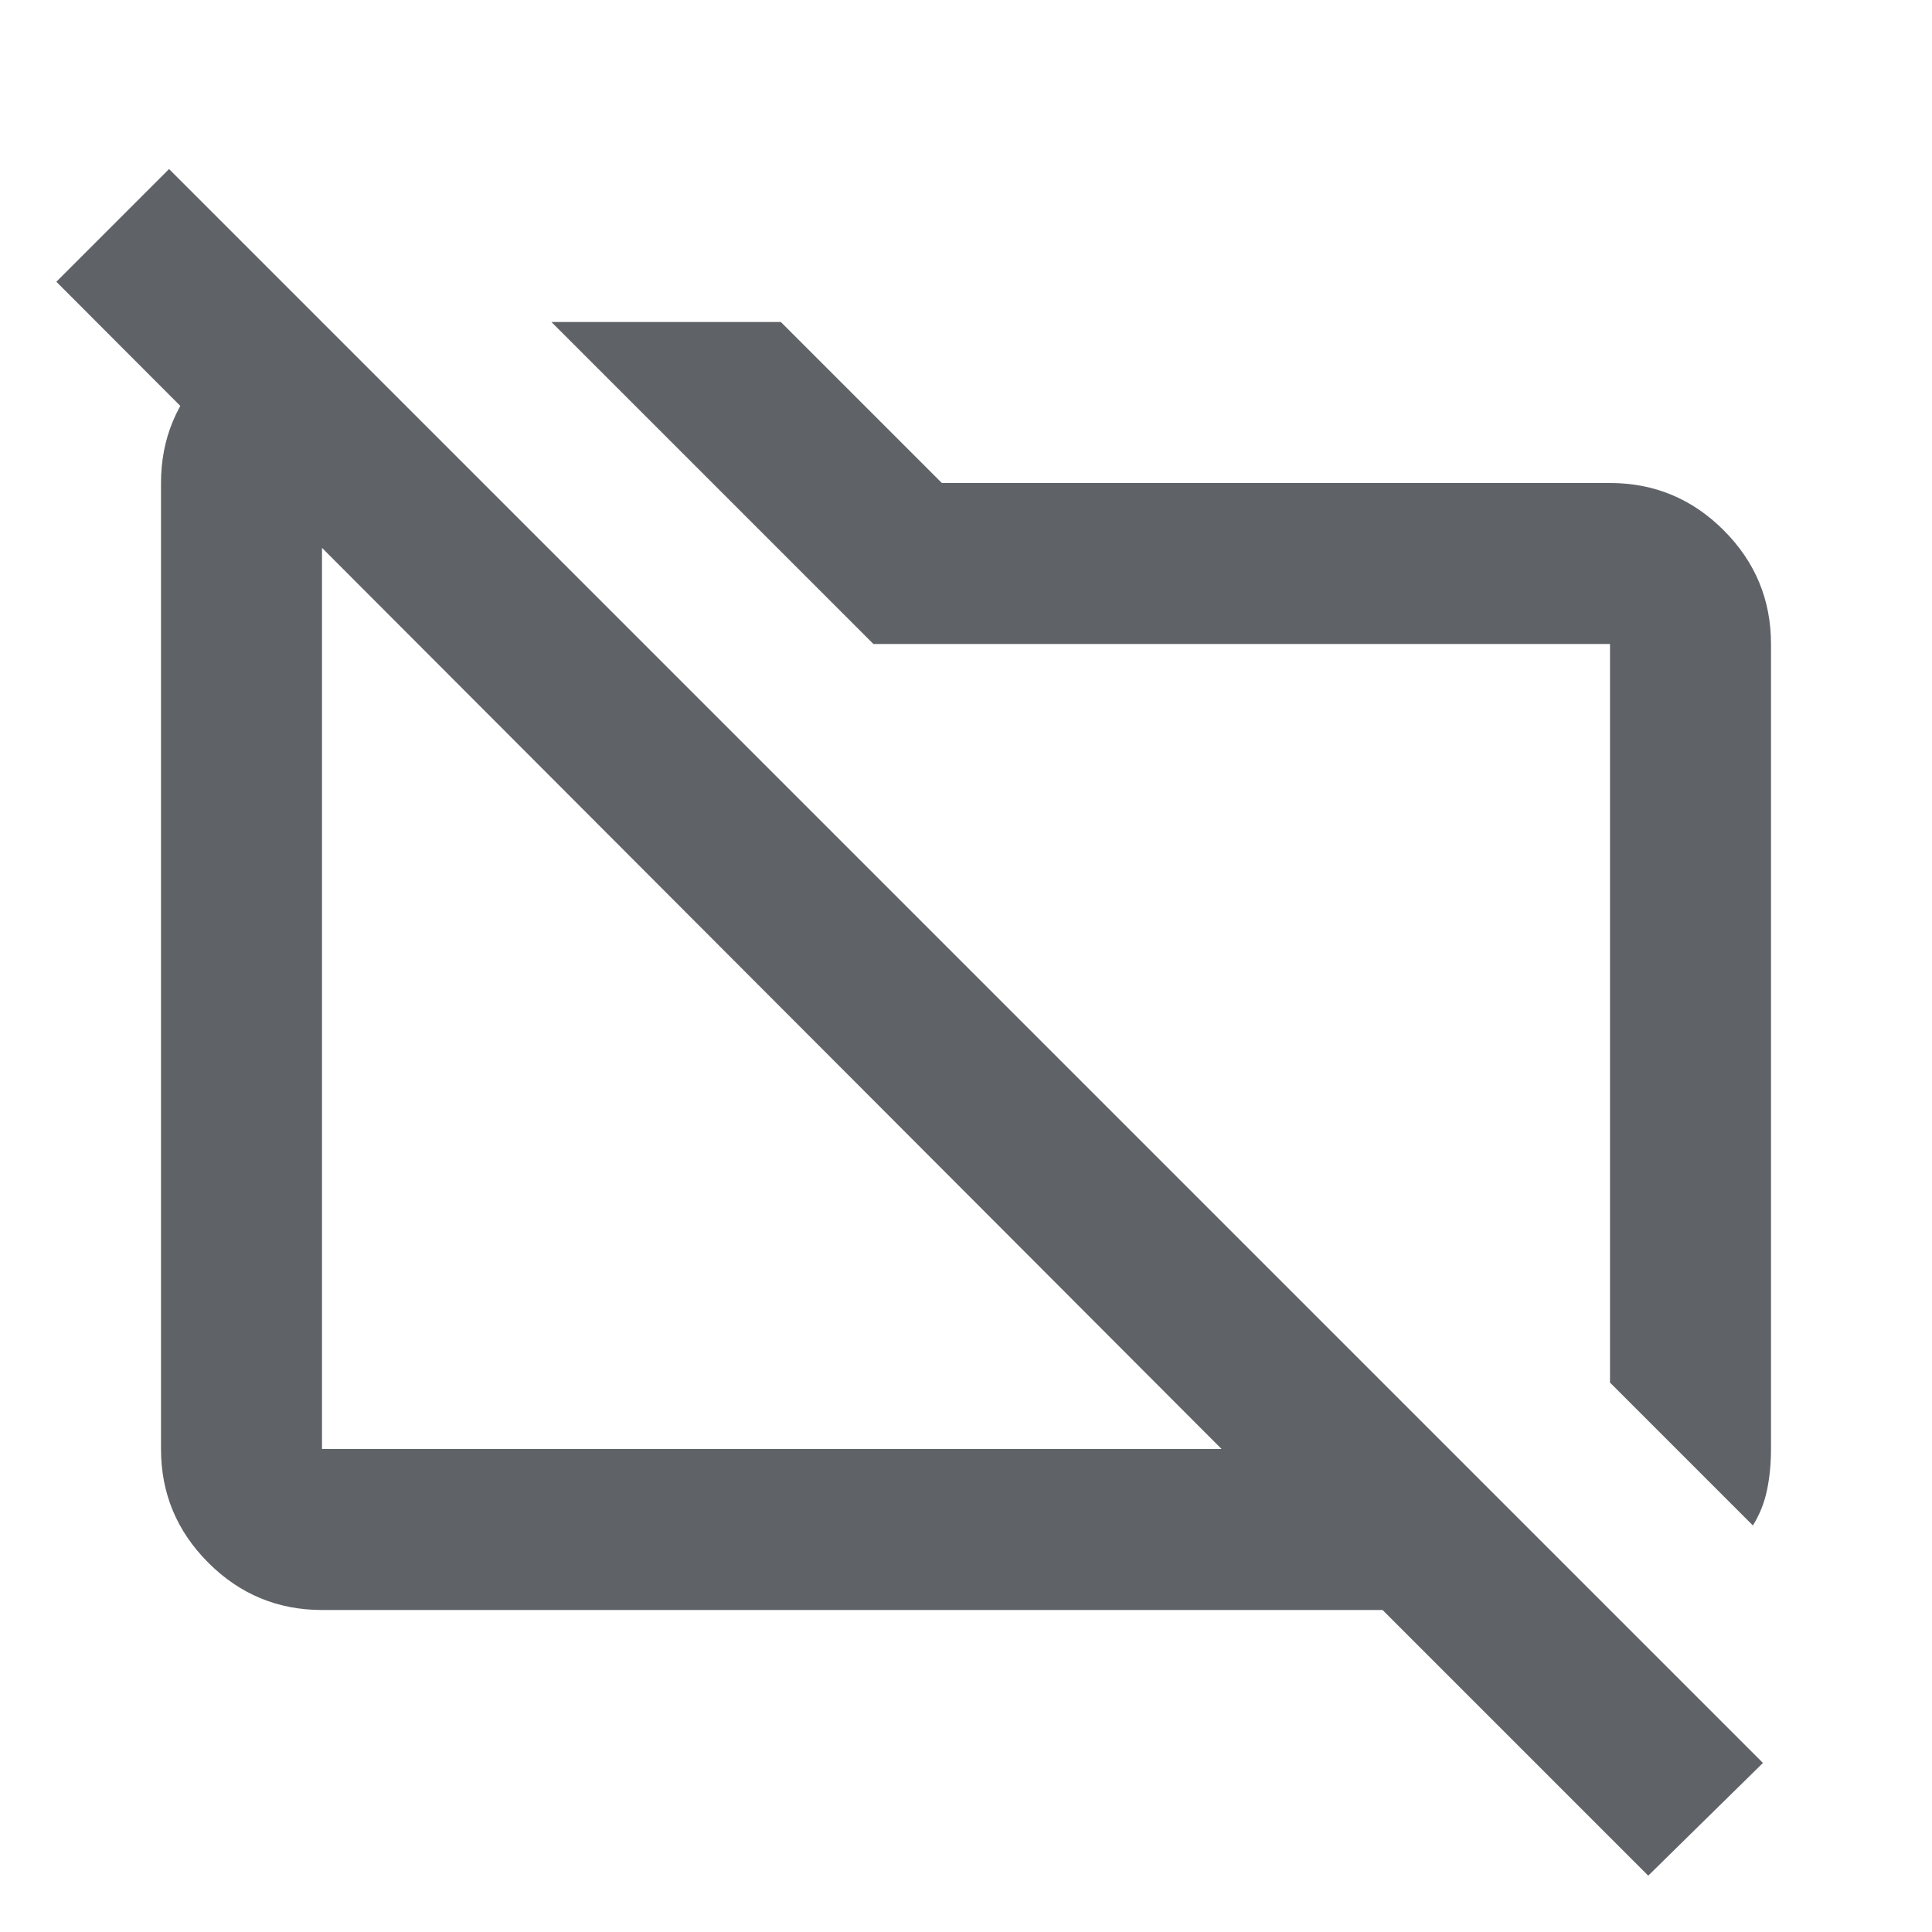 <svg xmlns="http://www.w3.org/2000/svg" height="24px" viewBox="0 -960 960 960" width="24px" fill="#5f6368"><path d="m871-202-71-71v-367H434l-80-80-80-80h114l80 80h332q33 0 56.5 23.5T880-640v400q0 11-2 20.5t-7 17.5ZM819-28 687-160H160q-33 0-56.5-23.5T80-240v-480q0-33 23.5-56.5T160-800l80 80h-80v480h447L28-820l56-56L876-84l-57 56ZM368-480Zm209-17Z"/></svg>